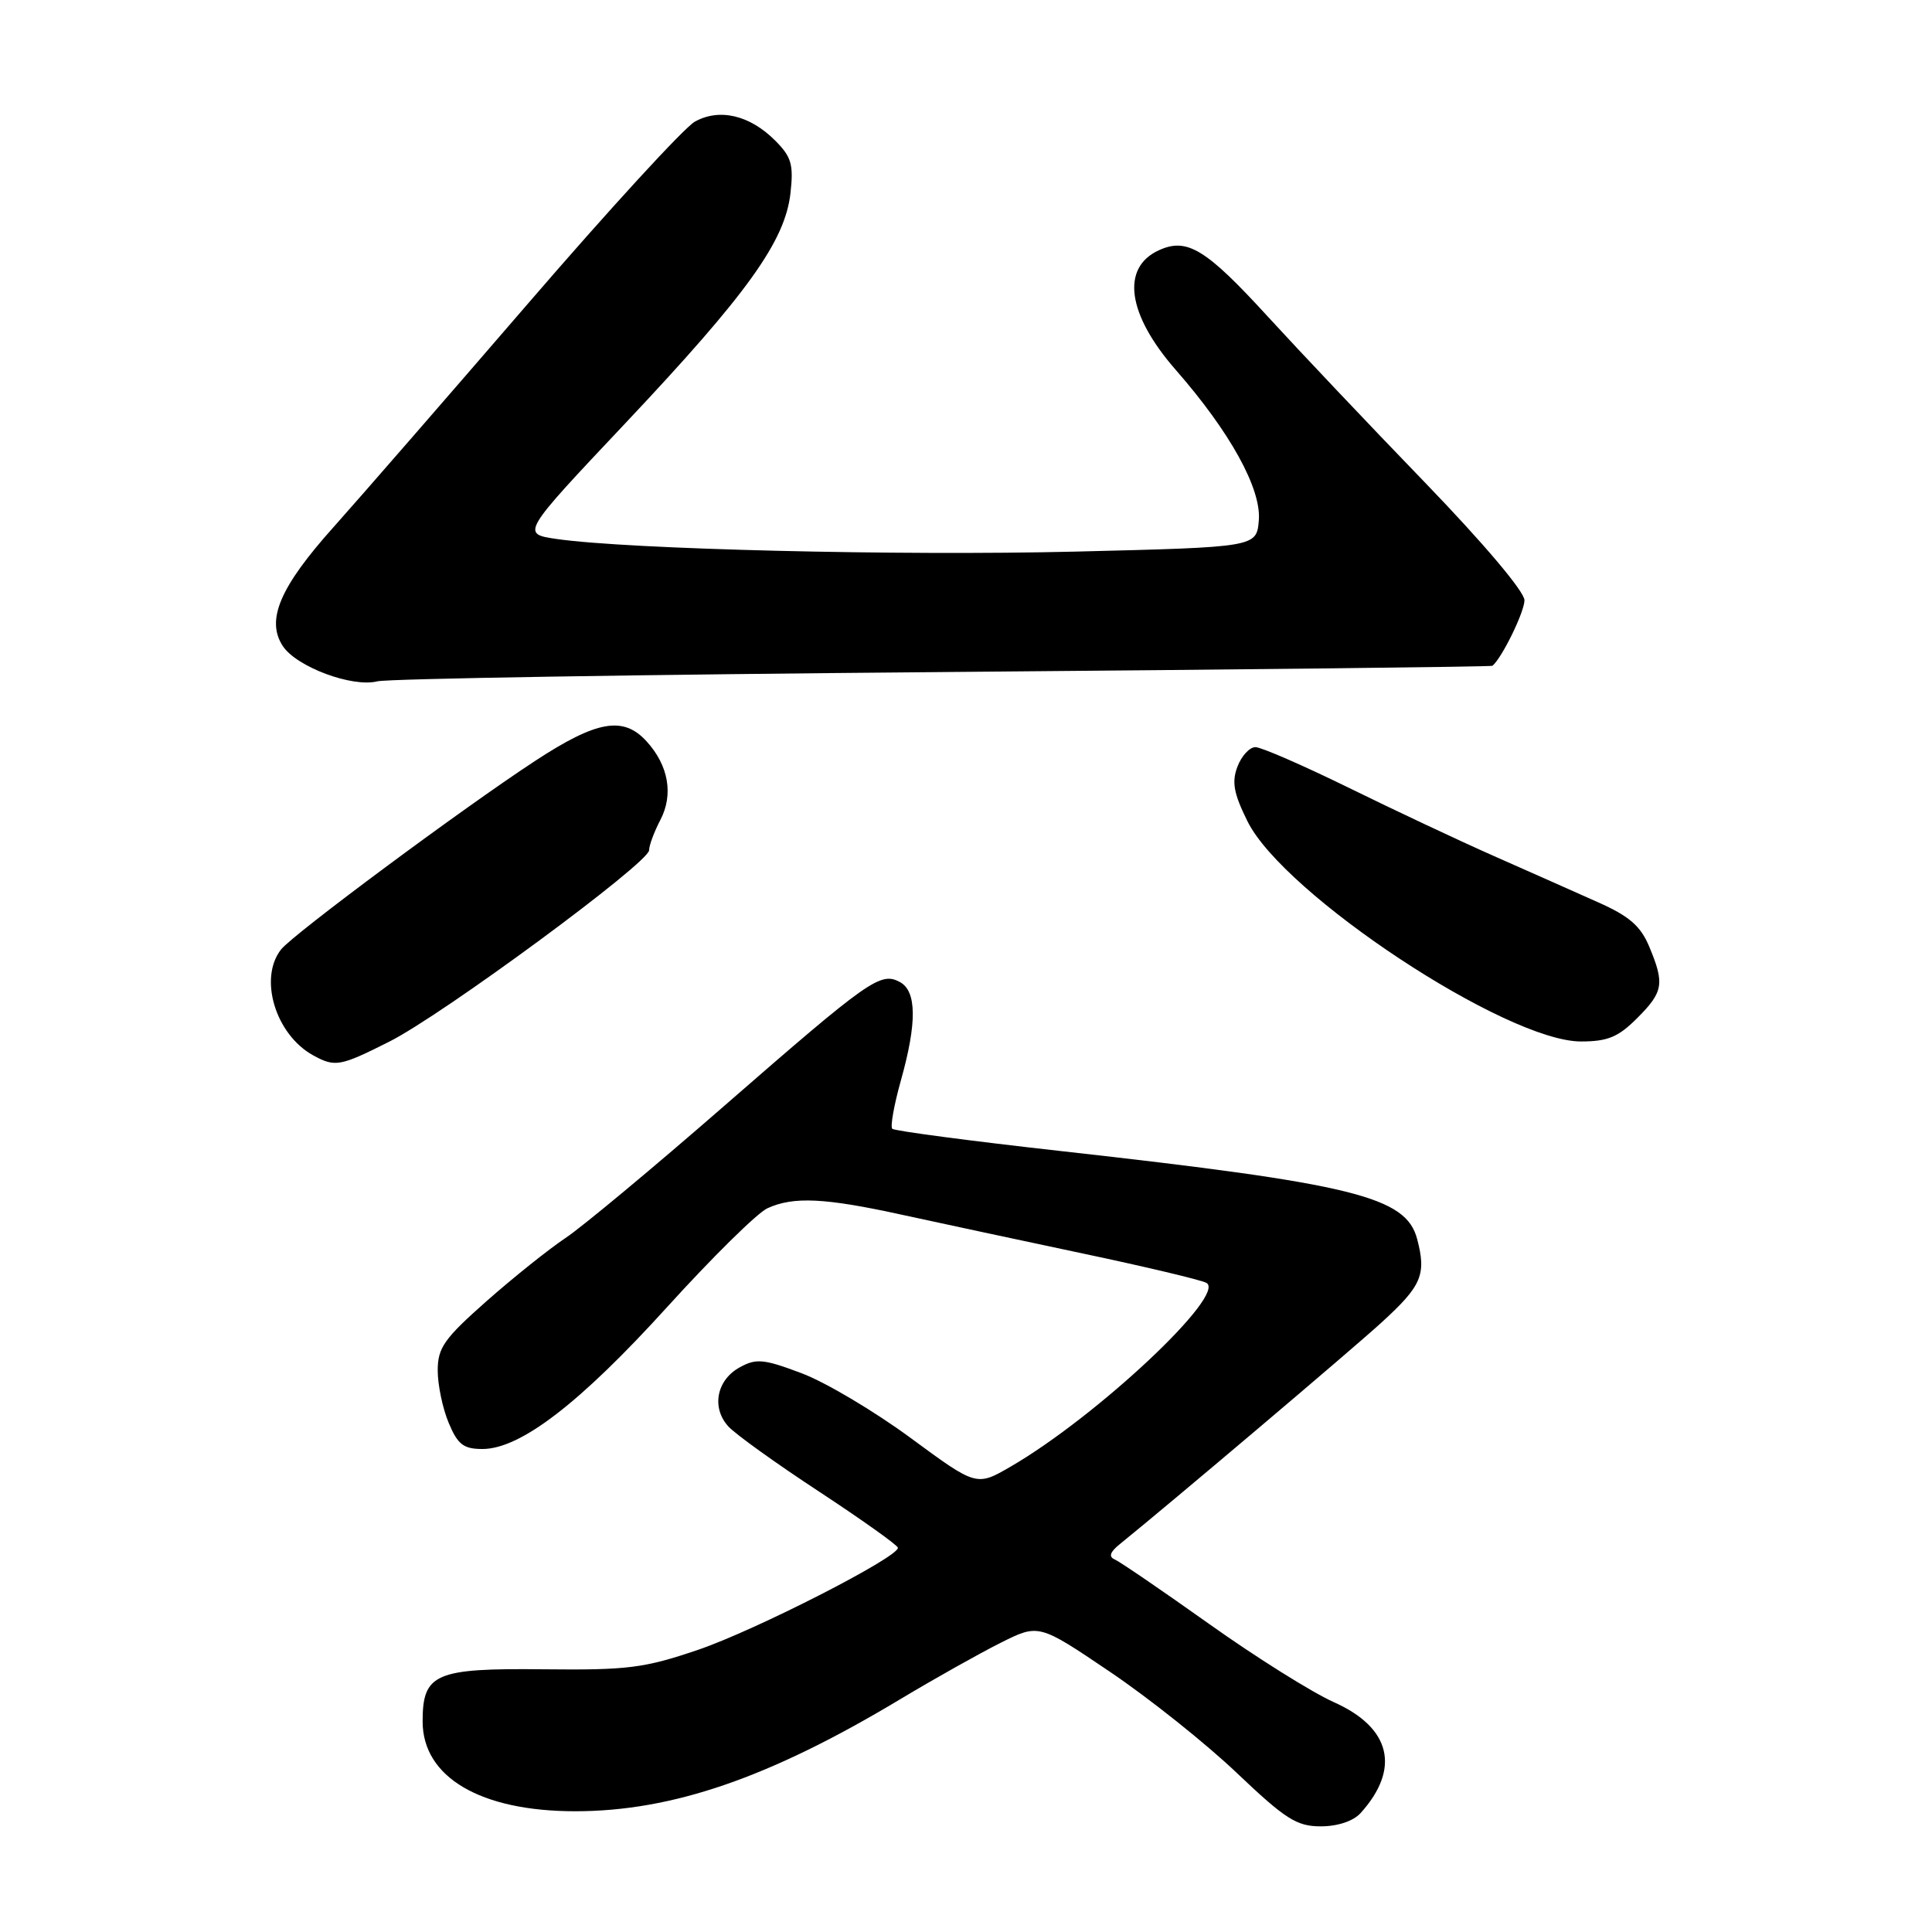 <?xml version="1.0" encoding="UTF-8" standalone="no"?>
<!DOCTYPE svg PUBLIC "-//W3C//DTD SVG 1.1//EN" "http://www.w3.org/Graphics/SVG/1.1/DTD/svg11.dtd" >
<svg xmlns="http://www.w3.org/2000/svg" xmlns:xlink="http://www.w3.org/1999/xlink" version="1.1" viewBox="0 0 256 256">
 <g >
 <path fill="currentColor"
d=" M 180.28 240.25 C 185.61 234.35 184.31 228.92 176.75 225.55 C 173.86 224.26 166.41 219.59 160.20 215.17 C 153.98 210.75 148.36 206.91 147.70 206.63 C 146.88 206.28 147.08 205.66 148.34 204.64 C 155.22 199.07 179.24 178.74 183.09 175.21 C 188.39 170.37 189.02 168.89 187.78 164.18 C 186.30 158.56 179.42 156.86 140.56 152.52 C 128.56 151.18 118.51 149.85 118.23 149.57 C 117.95 149.28 118.46 146.43 119.36 143.21 C 121.52 135.53 121.48 131.32 119.23 130.12 C 116.66 128.75 115.20 129.78 96.04 146.47 C 86.59 154.71 77.08 162.62 74.92 164.05 C 72.76 165.49 68.06 169.24 64.49 172.39 C 58.85 177.38 58.00 178.58 58.00 181.60 C 58.00 183.50 58.65 186.62 59.45 188.53 C 60.65 191.41 61.42 192.00 63.93 192.00 C 68.95 192.00 76.85 185.93 88.39 173.20 C 94.38 166.60 100.36 160.70 101.69 160.10 C 105.14 158.52 109.29 158.72 119.50 160.96 C 124.45 162.04 135.25 164.35 143.50 166.10 C 151.75 167.84 159.10 169.59 159.84 169.98 C 162.65 171.45 145.40 187.66 133.94 194.32 C 129.39 196.96 129.39 196.96 120.68 190.55 C 115.89 187.02 109.40 183.16 106.24 181.97 C 101.18 180.06 100.20 179.97 98.00 181.19 C 94.95 182.87 94.25 186.52 96.50 189.00 C 97.42 190.02 102.85 193.92 108.57 197.67 C 114.29 201.43 118.97 204.77 118.98 205.09 C 119.02 206.36 100.08 216.03 92.50 218.61 C 85.34 221.04 83.19 221.31 72.05 221.19 C 57.66 221.03 56.00 221.74 56.00 228.10 C 56.00 235.49 63.66 240.00 76.21 240.00 C 89.07 240.00 101.95 235.57 119.26 225.17 C 123.79 222.45 129.78 219.09 132.57 217.69 C 137.64 215.15 137.64 215.15 147.07 221.52 C 152.26 225.02 159.84 231.07 163.91 234.95 C 170.34 241.06 171.82 242.00 175.01 242.00 C 177.25 242.00 179.31 241.31 180.28 240.25 Z  M 51.59 138.02 C 58.67 134.46 86.00 114.32 86.01 112.66 C 86.01 112.02 86.68 110.22 87.50 108.65 C 89.26 105.28 88.59 101.44 85.69 98.25 C 82.60 94.84 79.09 95.46 70.88 100.84 C 61.26 107.14 38.85 123.78 37.25 125.80 C 34.24 129.61 36.50 137.09 41.50 139.84 C 44.40 141.43 45.06 141.31 51.59 138.02 Z  M 216.92 134.92 C 220.41 131.44 220.59 130.35 218.53 125.43 C 217.40 122.71 215.88 121.39 211.78 119.57 C 208.88 118.27 202.68 115.52 198.00 113.45 C 193.32 111.38 184.61 107.28 178.63 104.34 C 172.64 101.41 167.12 99.00 166.35 99.00 C 165.58 99.00 164.51 100.16 163.97 101.58 C 163.19 103.62 163.47 105.14 165.30 108.83 C 170.10 118.53 199.60 138.00 209.48 138.00 C 213.02 138.00 214.43 137.42 216.92 134.92 Z  M 125.00 89.05 C 164.88 88.72 197.62 88.35 197.76 88.22 C 199.04 87.14 201.99 81.09 202.00 79.54 C 202.00 78.39 196.58 71.98 188.75 63.87 C 181.46 56.33 172.13 46.47 168.00 41.96 C 159.80 32.99 157.29 31.46 153.58 33.15 C 148.49 35.46 149.36 41.66 155.80 49.02 C 163.00 57.25 167.15 64.77 166.80 68.95 C 166.50 72.50 166.50 72.50 142.50 73.09 C 119.12 73.66 83.29 72.79 73.77 71.42 C 69.04 70.73 69.04 70.73 82.90 56.04 C 99.03 38.92 104.02 31.97 104.74 25.61 C 105.17 21.80 104.87 20.78 102.71 18.62 C 99.34 15.25 95.33 14.31 92.07 16.12 C 90.66 16.91 80.72 27.74 70.00 40.18 C 59.27 52.62 47.66 65.97 44.20 69.84 C 37.08 77.79 35.22 82.16 37.47 85.60 C 39.28 88.36 46.67 91.12 50.00 90.28 C 51.38 89.93 85.12 89.38 125.00 89.05 Z "/>
</g>
</svg>